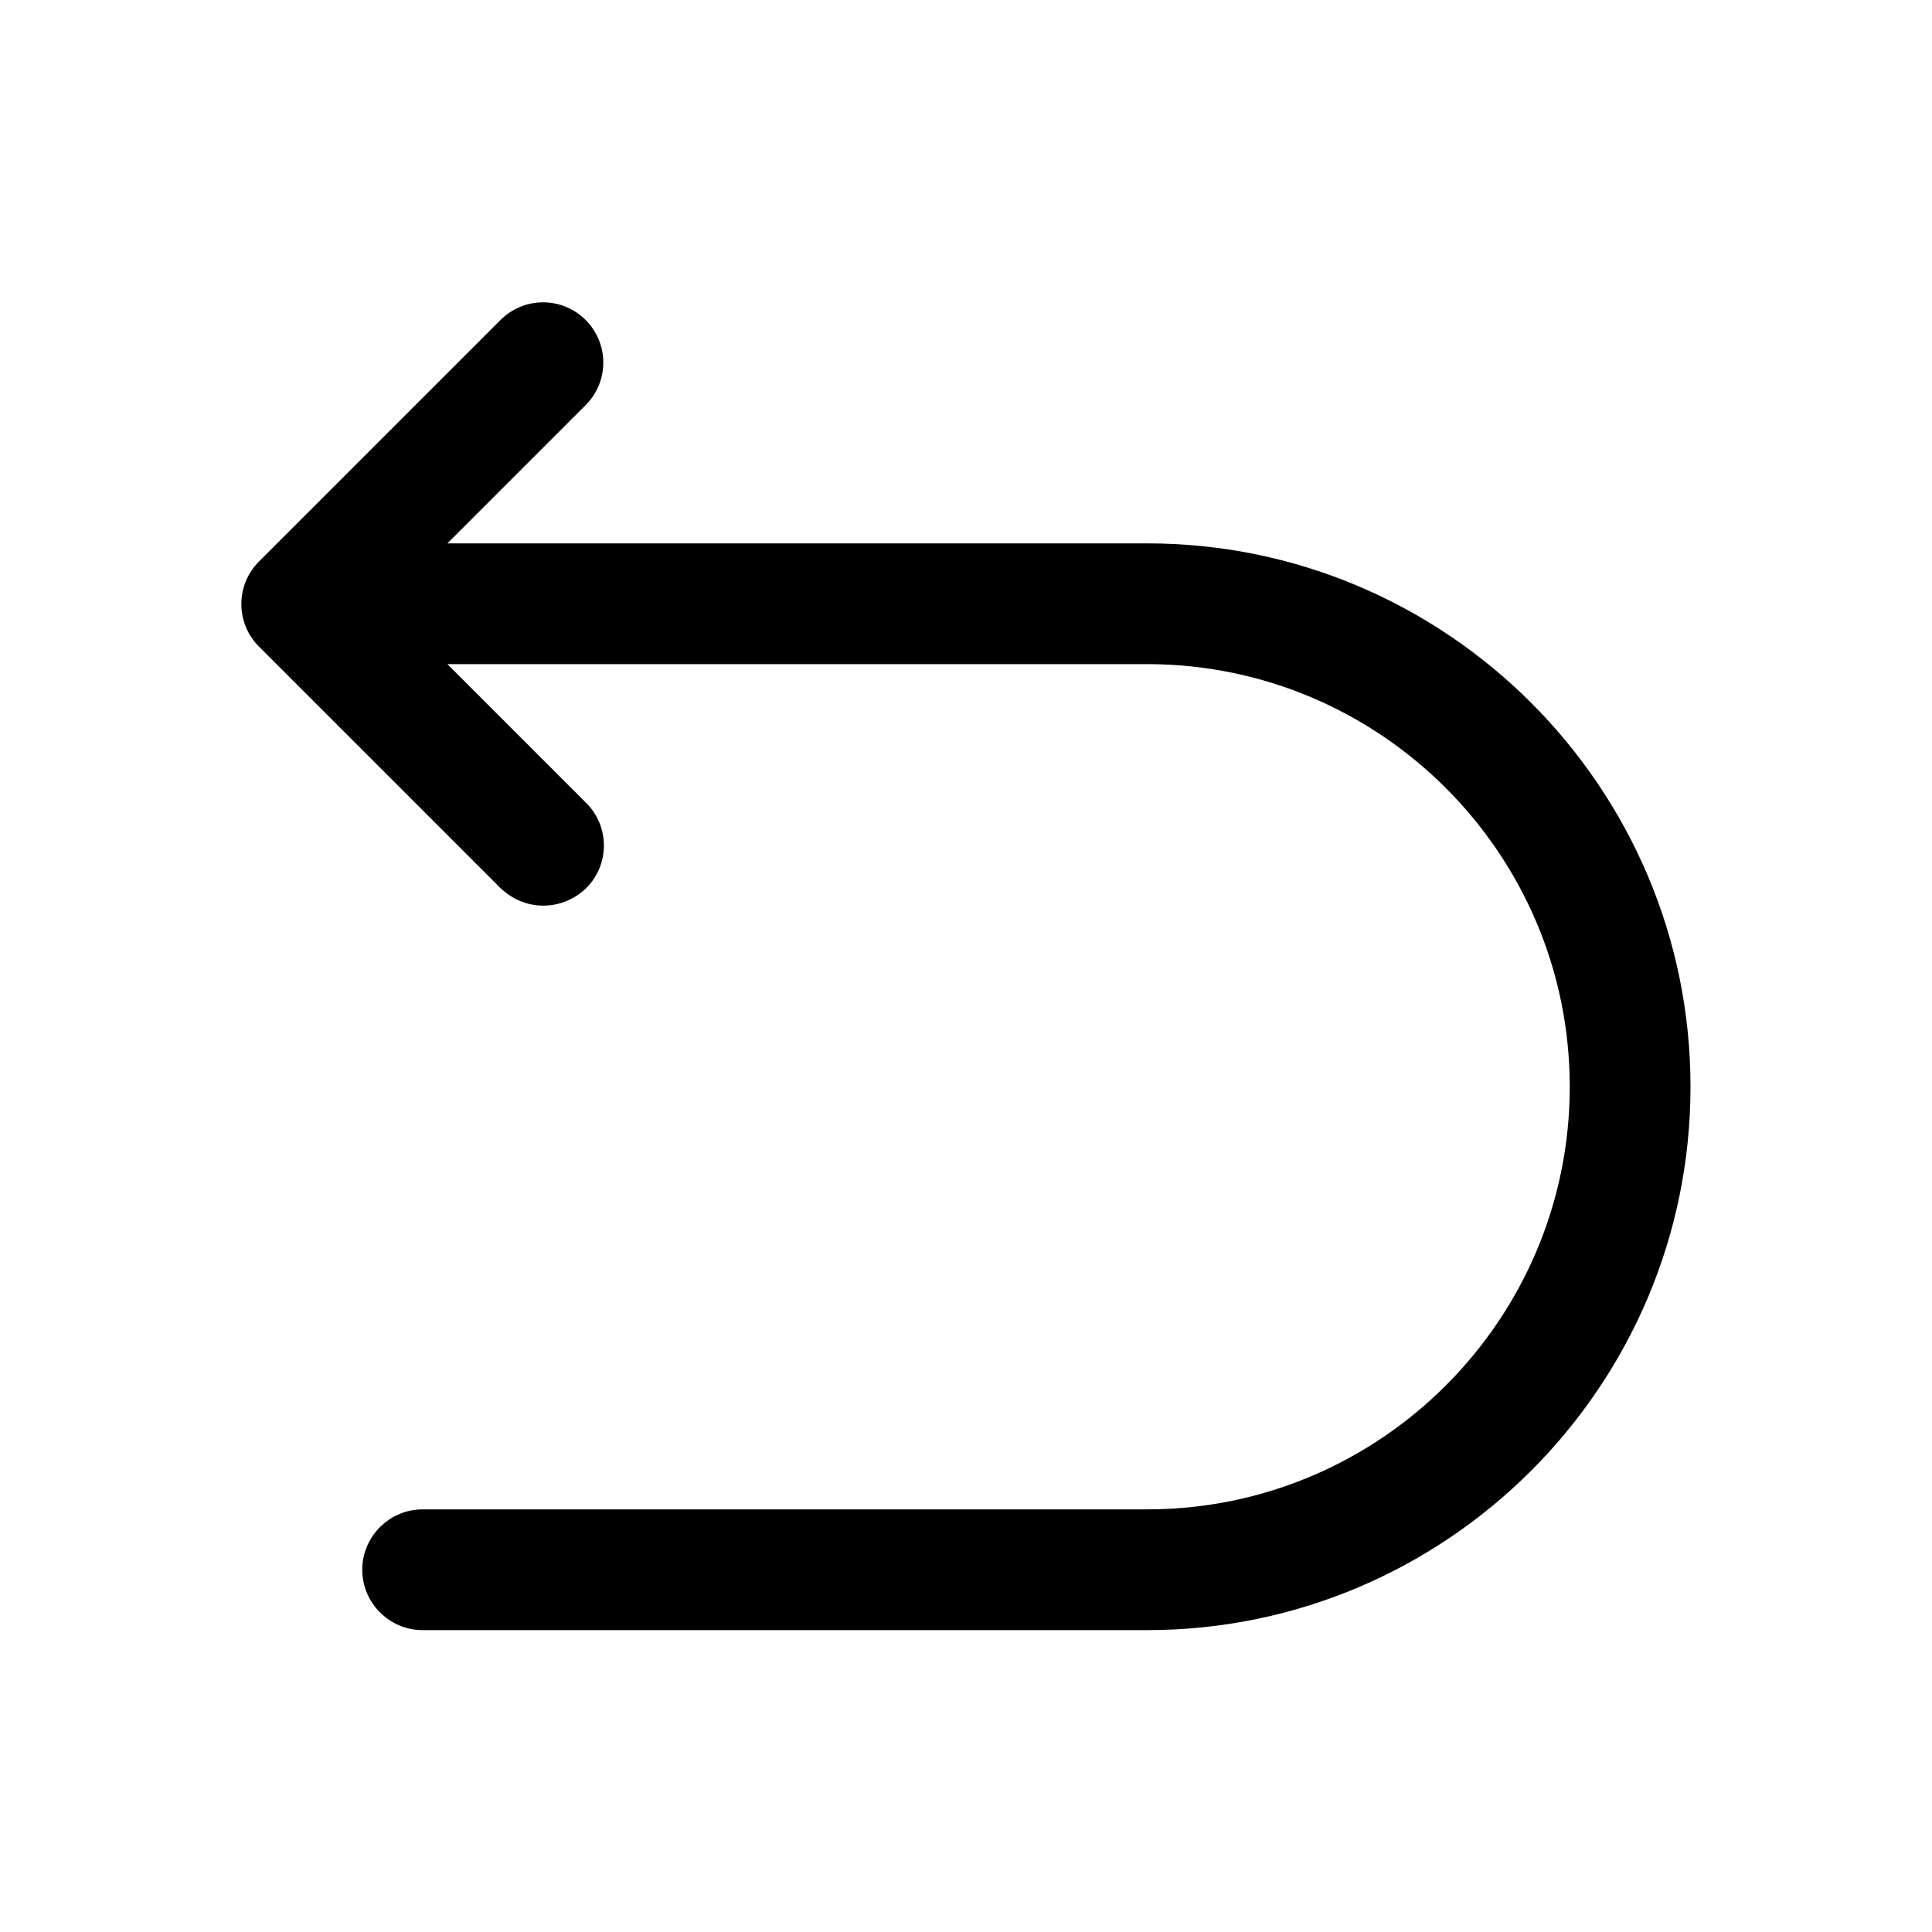 <?xml version="1.0" encoding="utf-8"?>
<!-- Generator: Adobe Illustrator 24.2.3, SVG Export Plug-In . SVG Version: 6.00 Build 0)  -->
<svg version="1.1" id="图层_1" xmlns="http://www.w3.org/2000/svg" xmlns:xlink="http://www.w3.org/1999/xlink" x="0px" y="0px"
	 viewBox="0 0 32 32" enable-background="new 0 0 32 32" xml:space="preserve">
<g>
	<path d="M19,9H7.41l2.29-2.29c0.39-0.39,0.39-1.02,0-1.41s-1.02-0.39-1.41,0l-4,4c-0.39,0.39-0.39,1.02,0,1.41l4,4
		C8.49,14.9,8.74,15,9,15s0.51-0.1,0.71-0.29c0.39-0.39,0.39-1.02,0-1.41L7.41,11H19c3.86,0,7,3.14,7,7s-3.14,7-7,7H7
		c-0.55,0-1,0.45-1,1s0.45,1,1,1h12c4.96,0,9-4.04,9-9S23.96,9,19,9z"/>
</g>
</svg>
